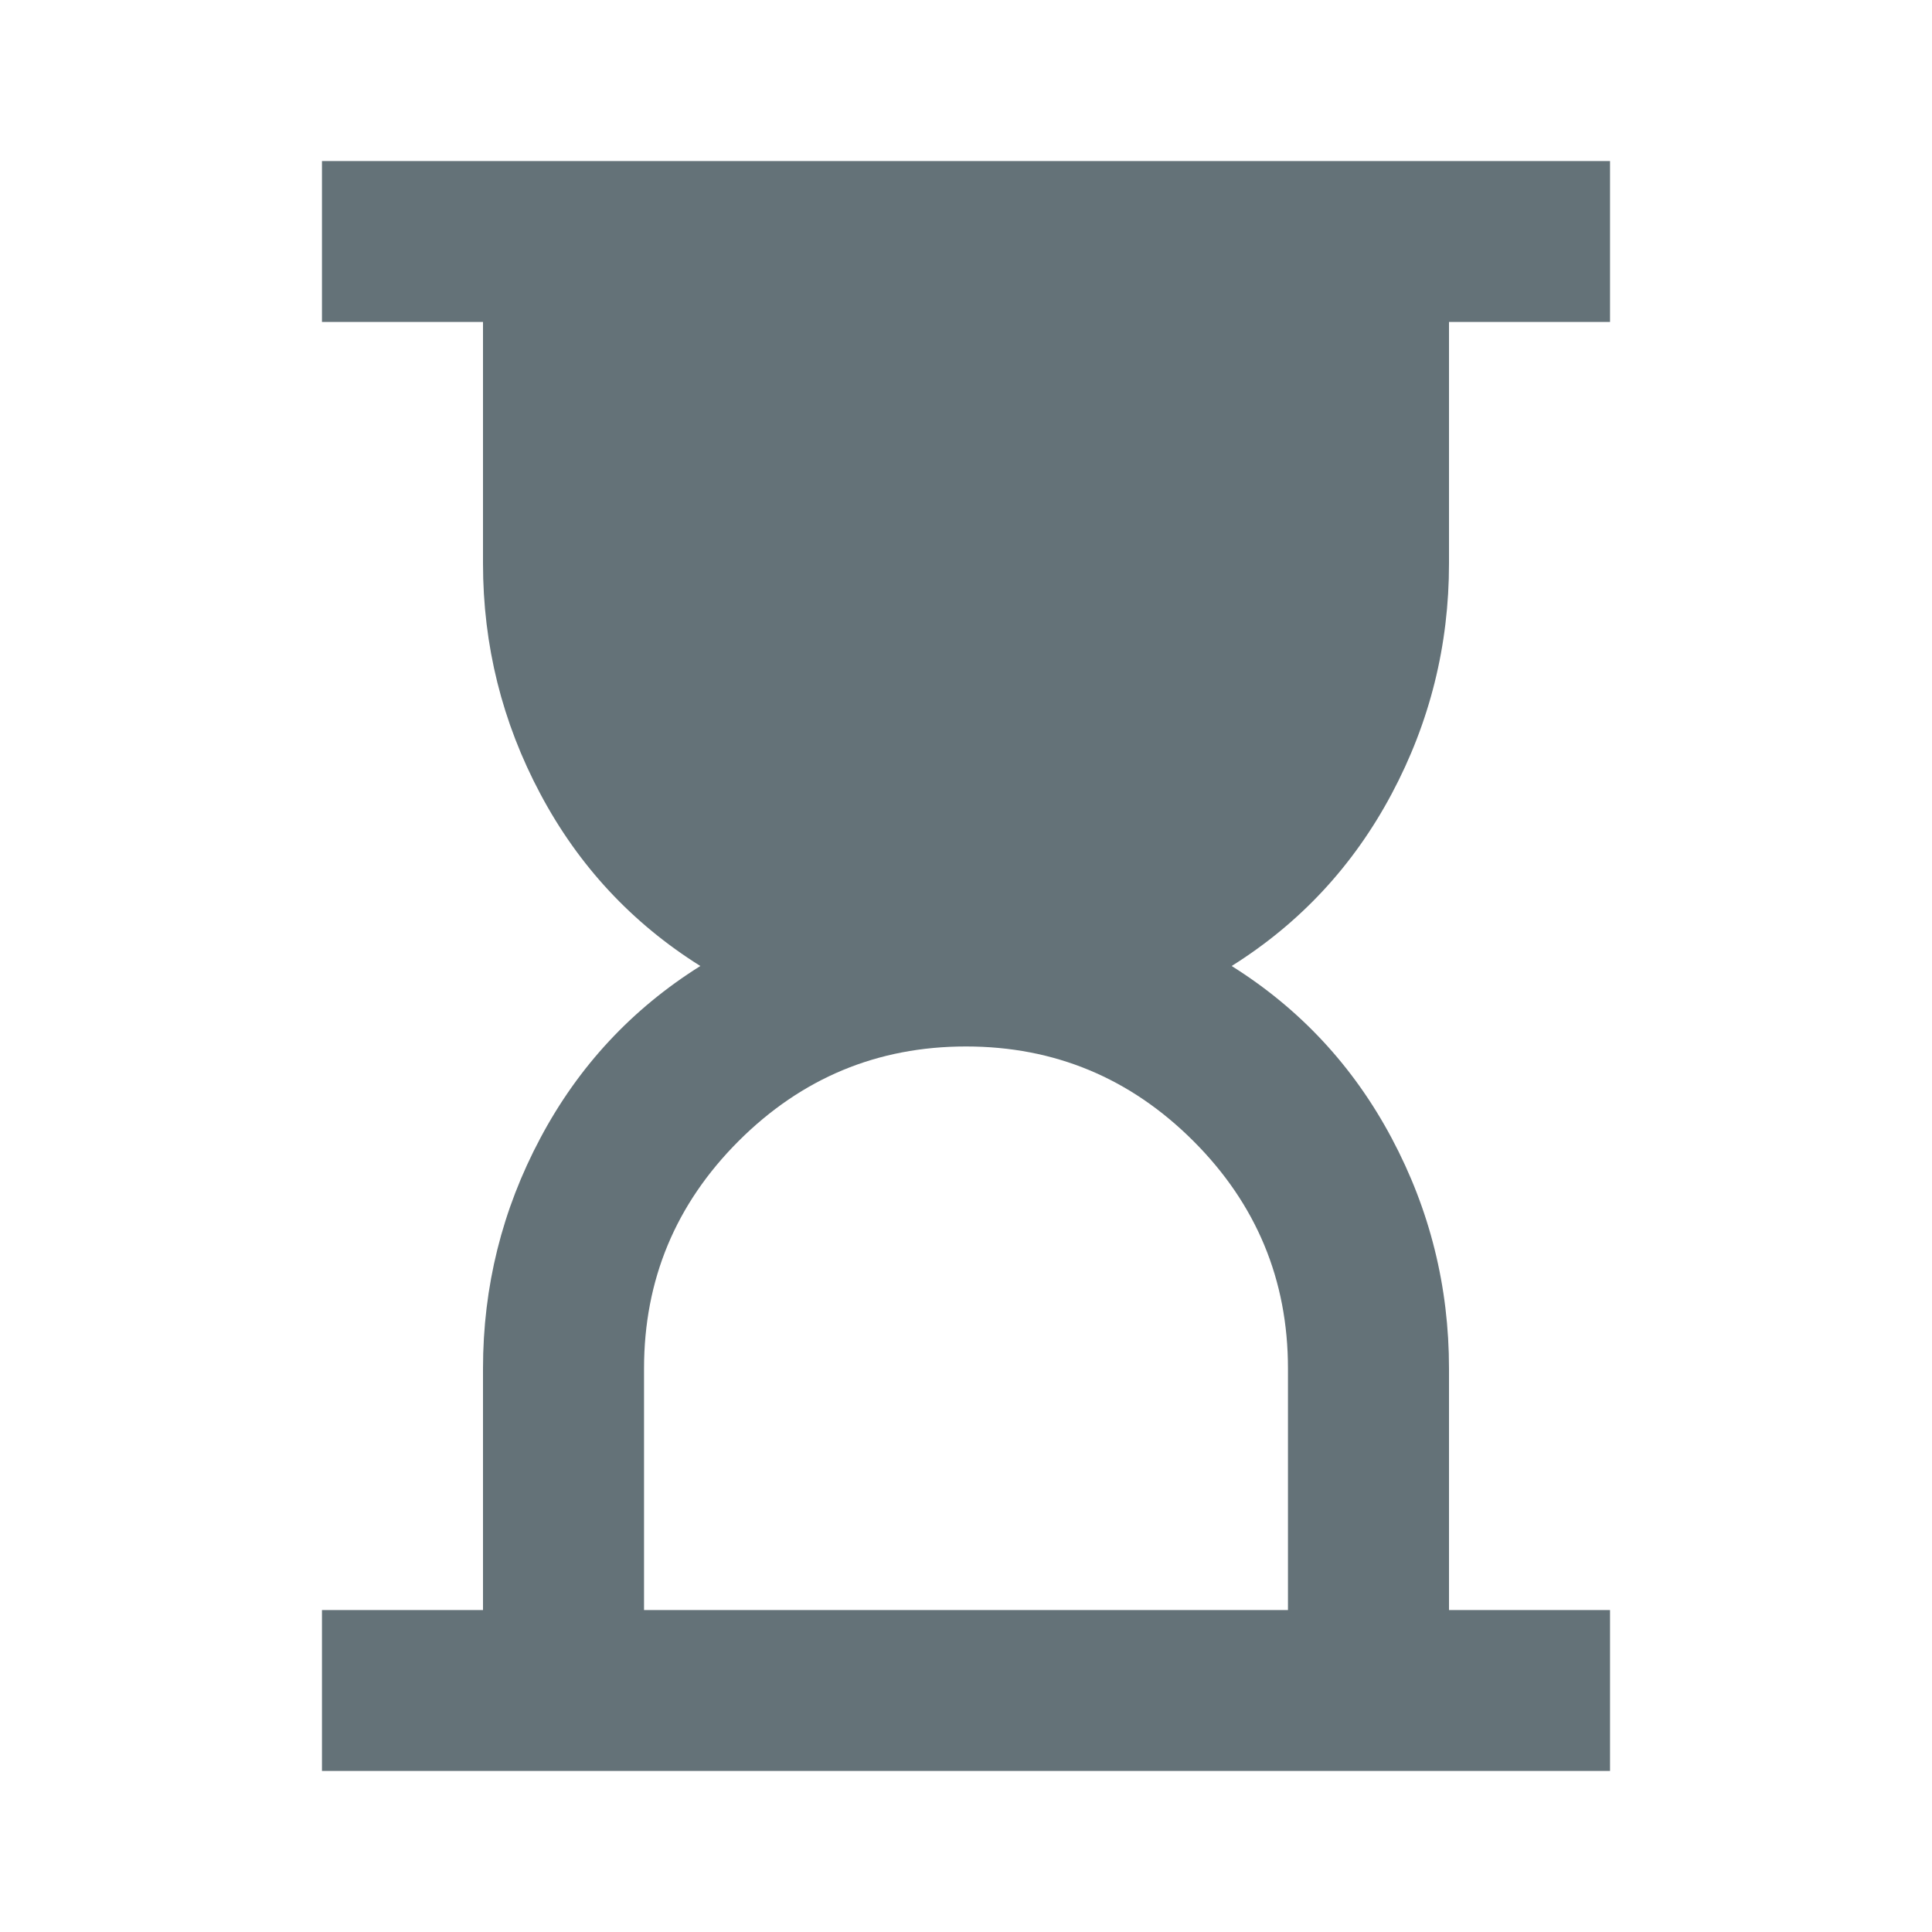 <svg width="20" height="20" viewBox="0 0 20 20" fill="#647278" xmlns="http://www.w3.org/2000/svg">
<path d="M6.667 16.667H13.333V14.167C13.333 13.25 13.007 12.465 12.354 11.812C11.701 11.16 10.917 10.833 10 10.833C9.083 10.833 8.299 11.16 7.646 11.812C6.993 12.465 6.667 13.25 6.667 14.167V16.667ZM3.333 18.333V16.667H5V14.167C5 13.319 5.198 12.524 5.594 11.781C5.989 11.038 6.542 10.444 7.25 10C6.542 9.556 5.989 8.962 5.594 8.219C5.198 7.476 5 6.681 5 5.833V3.333H3.333V1.667H16.667V3.333H15V5.833C15 6.681 14.802 7.476 14.406 8.219C14.01 8.962 13.458 9.556 12.75 10C13.458 10.444 14.01 11.038 14.406 11.781C14.802 12.524 15 13.319 15 14.167V16.667H16.667V18.333H3.333Z" fill="#647278"/>
</svg>
